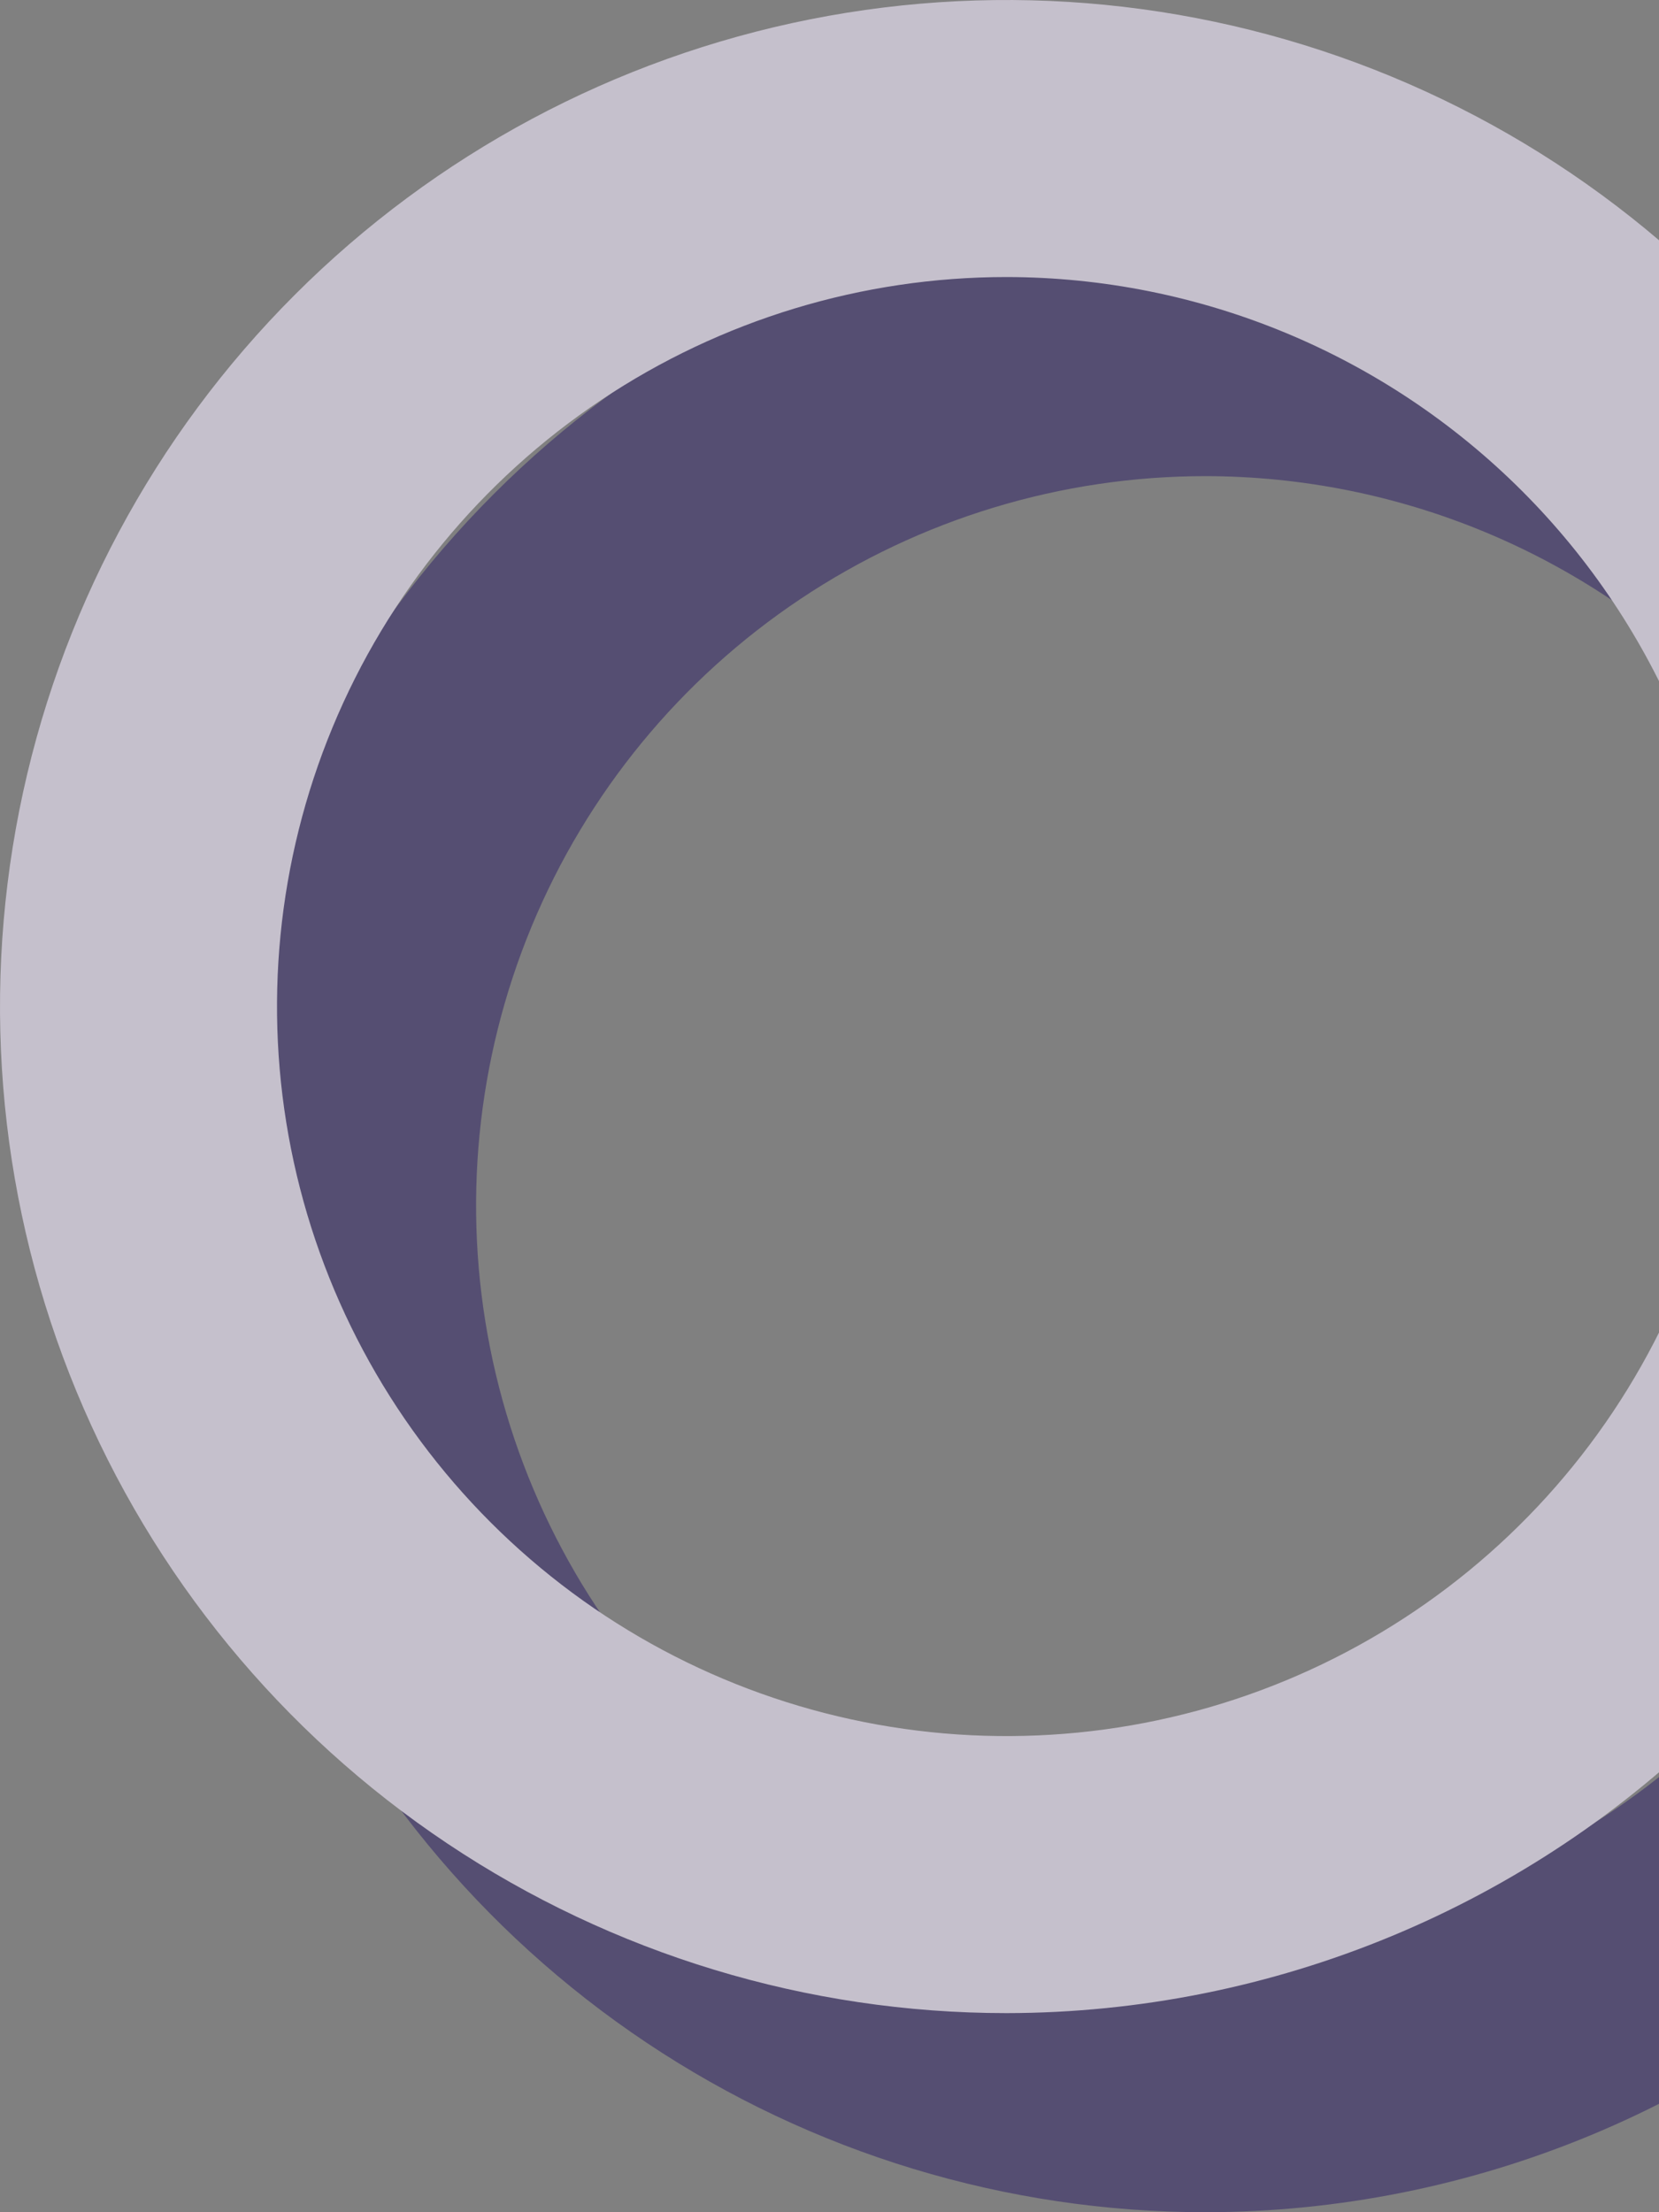 <svg width="75" height="100" viewBox="0 0 75 100" fill="none" xmlns="http://www.w3.org/2000/svg">
<rect x="0" y="0" width="75" height="100" fill="#808080" stroke="none"/>
<g opacity="0.6" clip-path="url(#clip0_758_2778)">
<path d="M54.5 100C45.501 100 36.704 97.332 29.222 92.332C21.739 87.332 15.907 80.226 12.463 71.912C9.02 63.598 8.119 54.45 9.874 45.623C11.63 36.797 15.963 28.69 22.327 22.327C28.69 15.963 36.797 11.63 45.623 9.874C54.45 8.119 63.598 9.02 71.912 12.463C80.226 15.907 87.332 21.739 92.332 29.222C97.332 36.704 100 45.501 100 54.5C99.987 66.563 95.189 78.129 86.659 86.659C78.129 95.189 66.563 99.987 54.5 100ZM54.5 21.523C47.978 21.523 41.602 23.457 36.179 27.081C30.756 30.704 26.529 35.855 24.033 41.88C21.537 47.906 20.884 54.537 22.157 60.934C23.429 67.33 26.57 73.206 31.182 77.818C35.794 82.43 41.67 85.571 48.066 86.843C54.463 88.116 61.094 87.463 67.12 84.967C73.145 82.471 78.296 78.244 81.919 72.821C85.543 67.398 87.477 61.022 87.477 54.5C87.467 45.757 83.99 37.375 77.808 31.193C71.625 25.01 63.243 21.533 54.5 21.523Z" fill="#392D69"/>
<path d="M45.5 91C36.501 91 27.704 88.332 20.222 83.332C12.739 78.332 6.907 71.226 3.463 62.912C0.02 54.598 -0.881 45.45 0.874 36.623C2.63 27.797 6.963 19.69 13.327 13.327C19.69 6.963 27.797 2.63 36.623 0.874C45.45 -0.881 54.598 0.02 62.912 3.463C71.226 6.907 78.332 12.739 83.332 20.222C88.332 27.704 91 36.501 91 45.5C90.987 57.563 86.189 69.129 77.659 77.659C69.129 86.189 57.563 90.987 45.5 91ZM45.5 12.523C38.978 12.523 32.602 14.457 27.179 18.081C21.756 21.704 17.529 26.855 15.033 32.88C12.537 38.906 11.884 45.537 13.157 51.934C14.429 58.33 17.57 64.206 22.182 68.818C26.794 73.43 32.67 76.571 39.066 77.843C45.463 79.116 52.094 78.463 58.12 75.967C64.145 73.471 69.296 69.244 72.919 63.821C76.543 58.398 78.477 52.022 78.477 45.5C78.467 36.757 74.99 28.375 68.808 22.193C62.625 16.01 54.243 12.533 45.5 12.523Z" fill="#F4EBFF"/>
</g>
<defs>
<clipPath id="clip0_758_2778">
<rect width="100" height="100" fill="white"/>
</clipPath>
</defs>
</svg>
